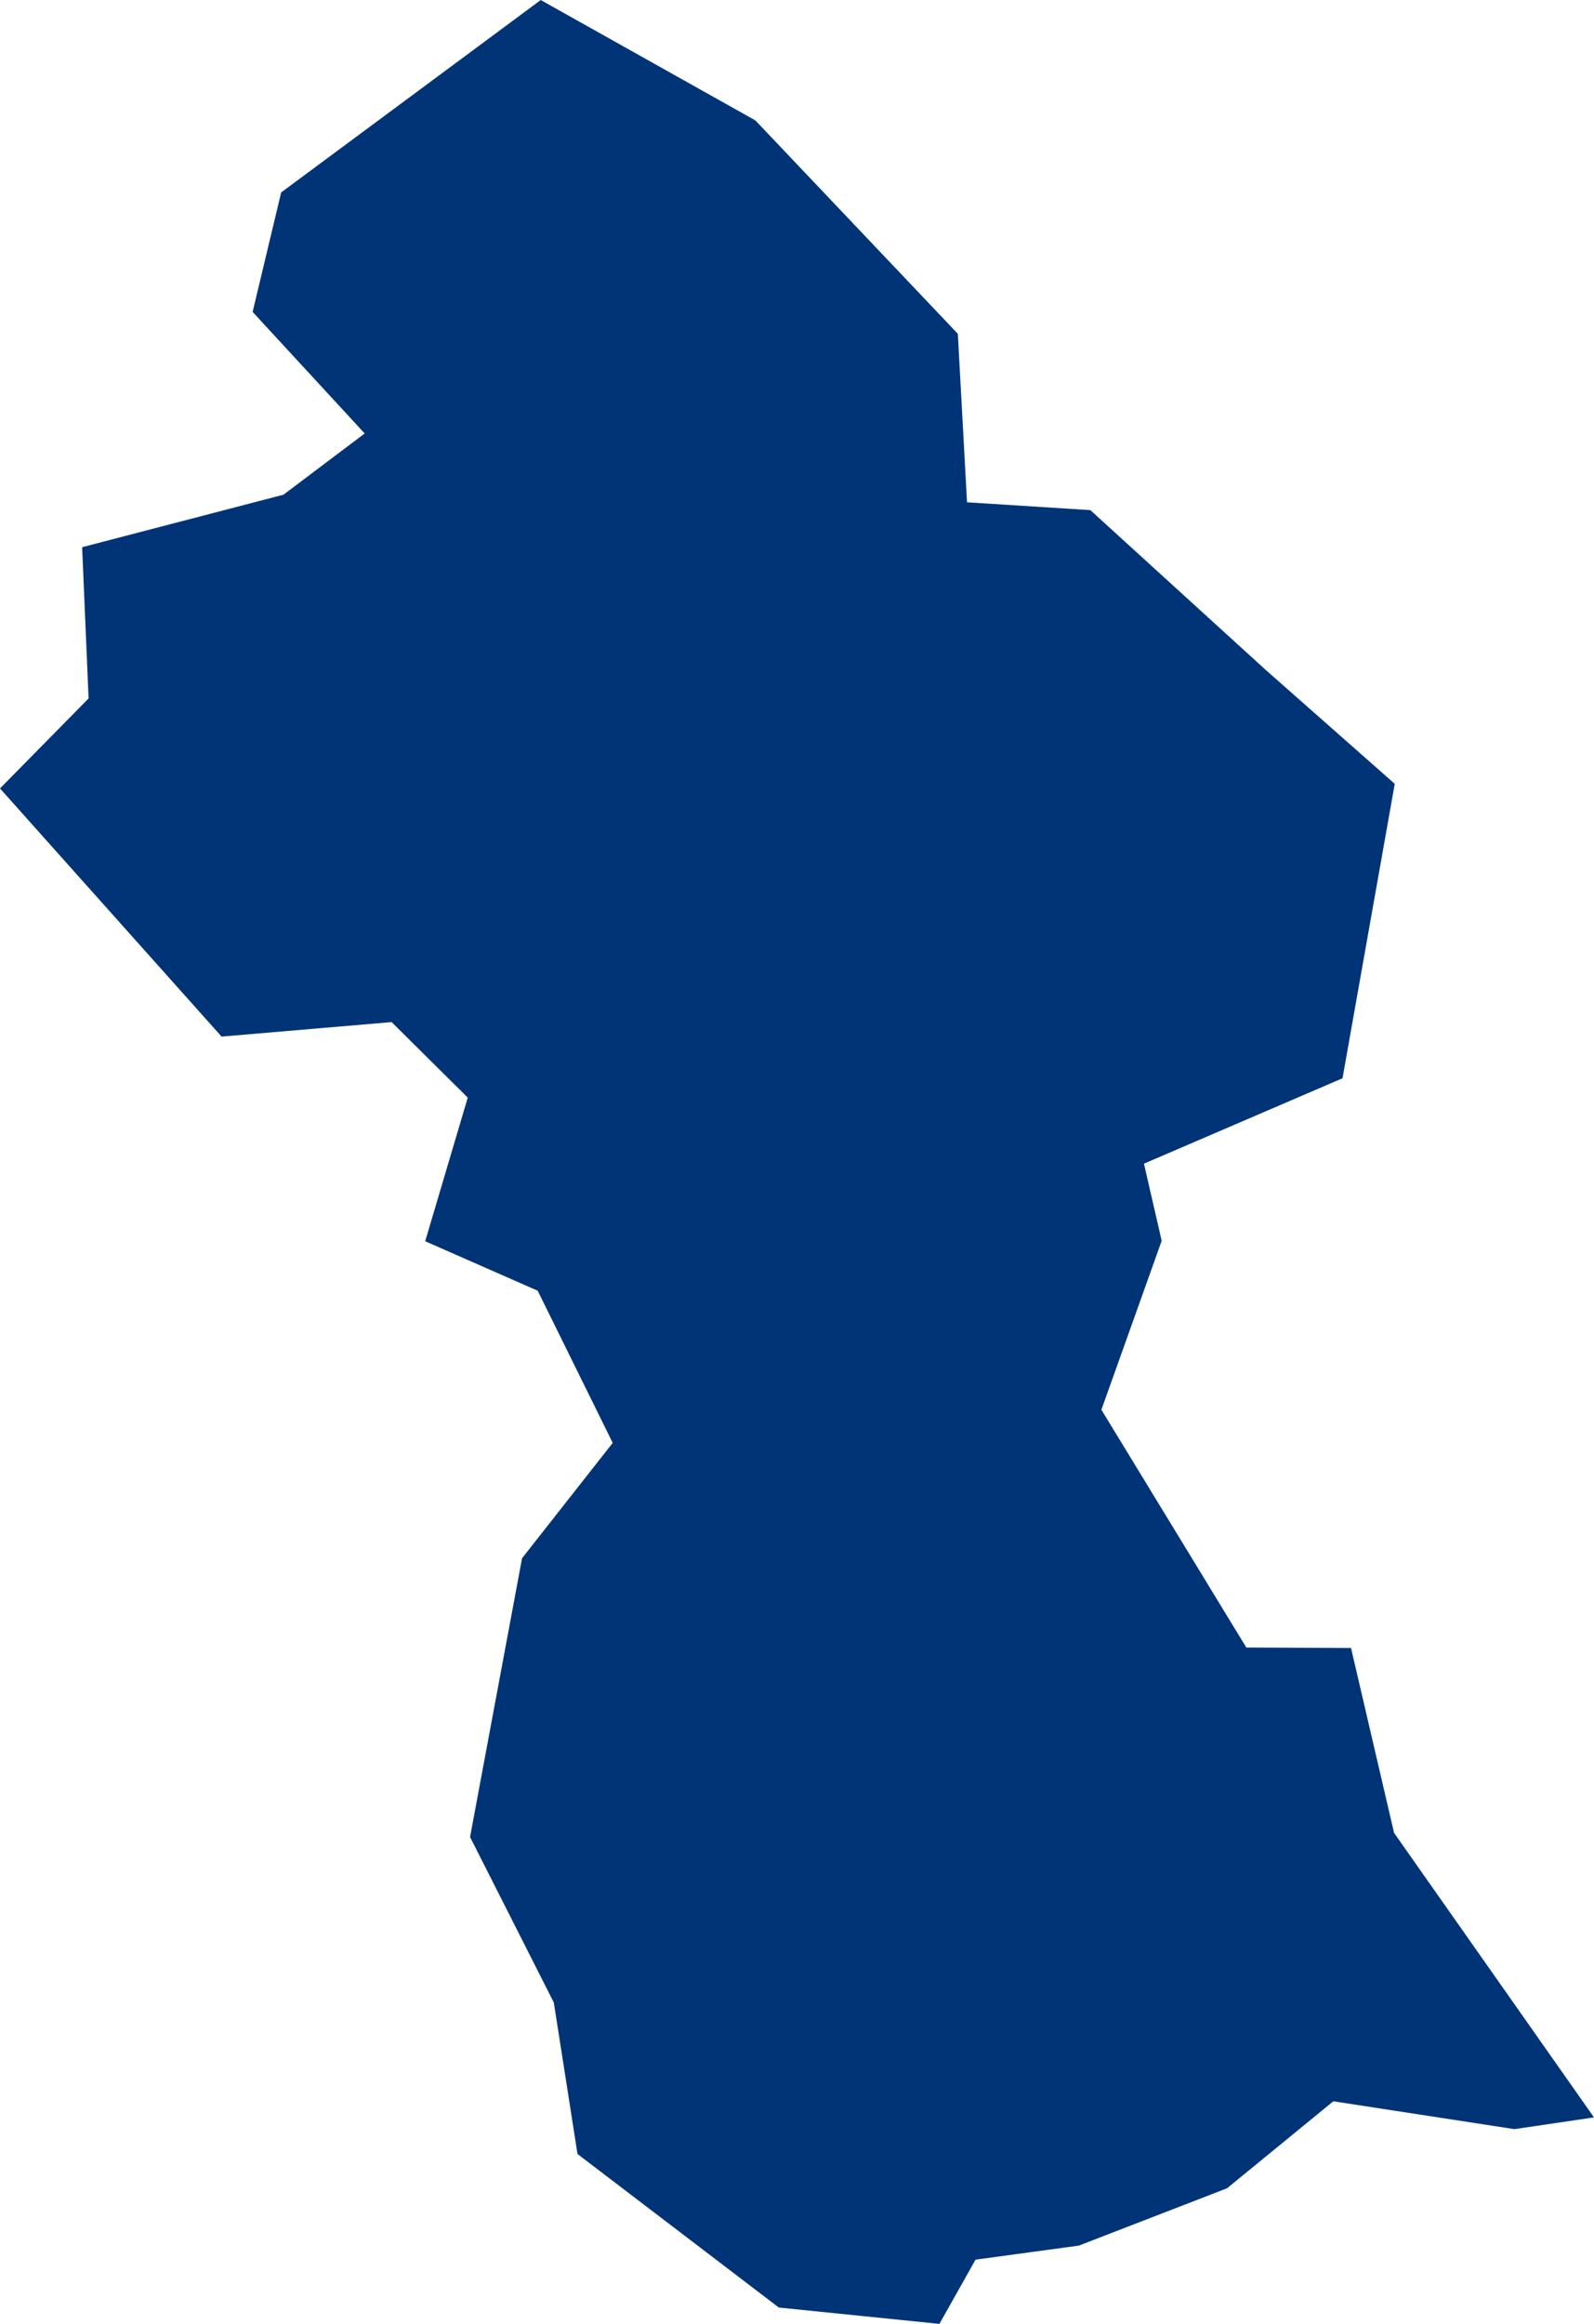 <?xml version="1.0" encoding="UTF-8" standalone="no"?>
<svg
   xmlns:dc="http://purl.org/dc/elements/1.1/"
   xmlns:cc="http://creativecommons.org/ns#"
   xmlns:rdf="http://www.w3.org/1999/02/22-rdf-syntax-ns#"
   xmlns:svg="http://www.w3.org/2000/svg"
   xmlns="http://www.w3.org/2000/svg"
   xmlns:sodipodi="http://sodipodi.sourceforge.net/DTD/sodipodi-0.dtd"
   xmlns:inkscape="http://www.inkscape.org/namespaces/inkscape"
   id="svg2"
   version="1.1"
   inkscape:version="0.91 r13725"
   sodipodi:docname="GUY.svg"
   width="6.928"
   height="10.096">
  <defs
     id="defs8" />
  <sodipodi:namedview
     pagecolor="#ffffff"
     bordercolor="#666666"
     borderopacity="1"
     objecttolerance="10"
     gridtolerance="10"
     guidetolerance="10"
     inkscape:pageopacity="0"
     inkscape:pageshadow="2"
     inkscape:window-width="640"
     inkscape:window-height="480"
     id="namedview6"
     showgrid="false"
     inkscape:zoom="2.36"
     inkscape:cx="9.3390975"
     inkscape:cy="76.196497"
     inkscape:window-x="0"
     inkscape:window-y="0"
     inkscape:window-maximized="0"
     inkscape:current-layer="svg2" />
  <path
     d="M 2.35,2.8507364e-6 3.283,0.523 l 0.88,0.927 0.04,0.732 0.536,0.034 0.762,0.694 0.561,0.495 -0.227,1.279 -0.863,0.371 0.077,0.335 -0.262,0.734 0.63,1.033 0.455,0.002 0.187,0.803 0.869,1.236 -0.346,0.051 -0.787,-0.121 -0.462,0.378 -0.644,0.249 -0.449,0.061 -0.157,0.279 -0.698,-0.071 -0.875,-0.667 -0.103,-0.658 -0.364,-0.719 0.226,-1.211 0.394,-0.501 -0.326,-0.661 -0.489,-0.215 0.185,-0.624 -0.331,-0.328 -0.739,0.063 L -6.5367012e-6,3.425 0.385,3.034 l -0.028,-0.657 0.875,-0.228 0.353,-0.266 -0.487,-0.528 0.124,-0.519 1.127,-0.835 z"
     style="fill:#003476"
     id="path4"
     inkscape:connector-curvature="0" />
</svg>
